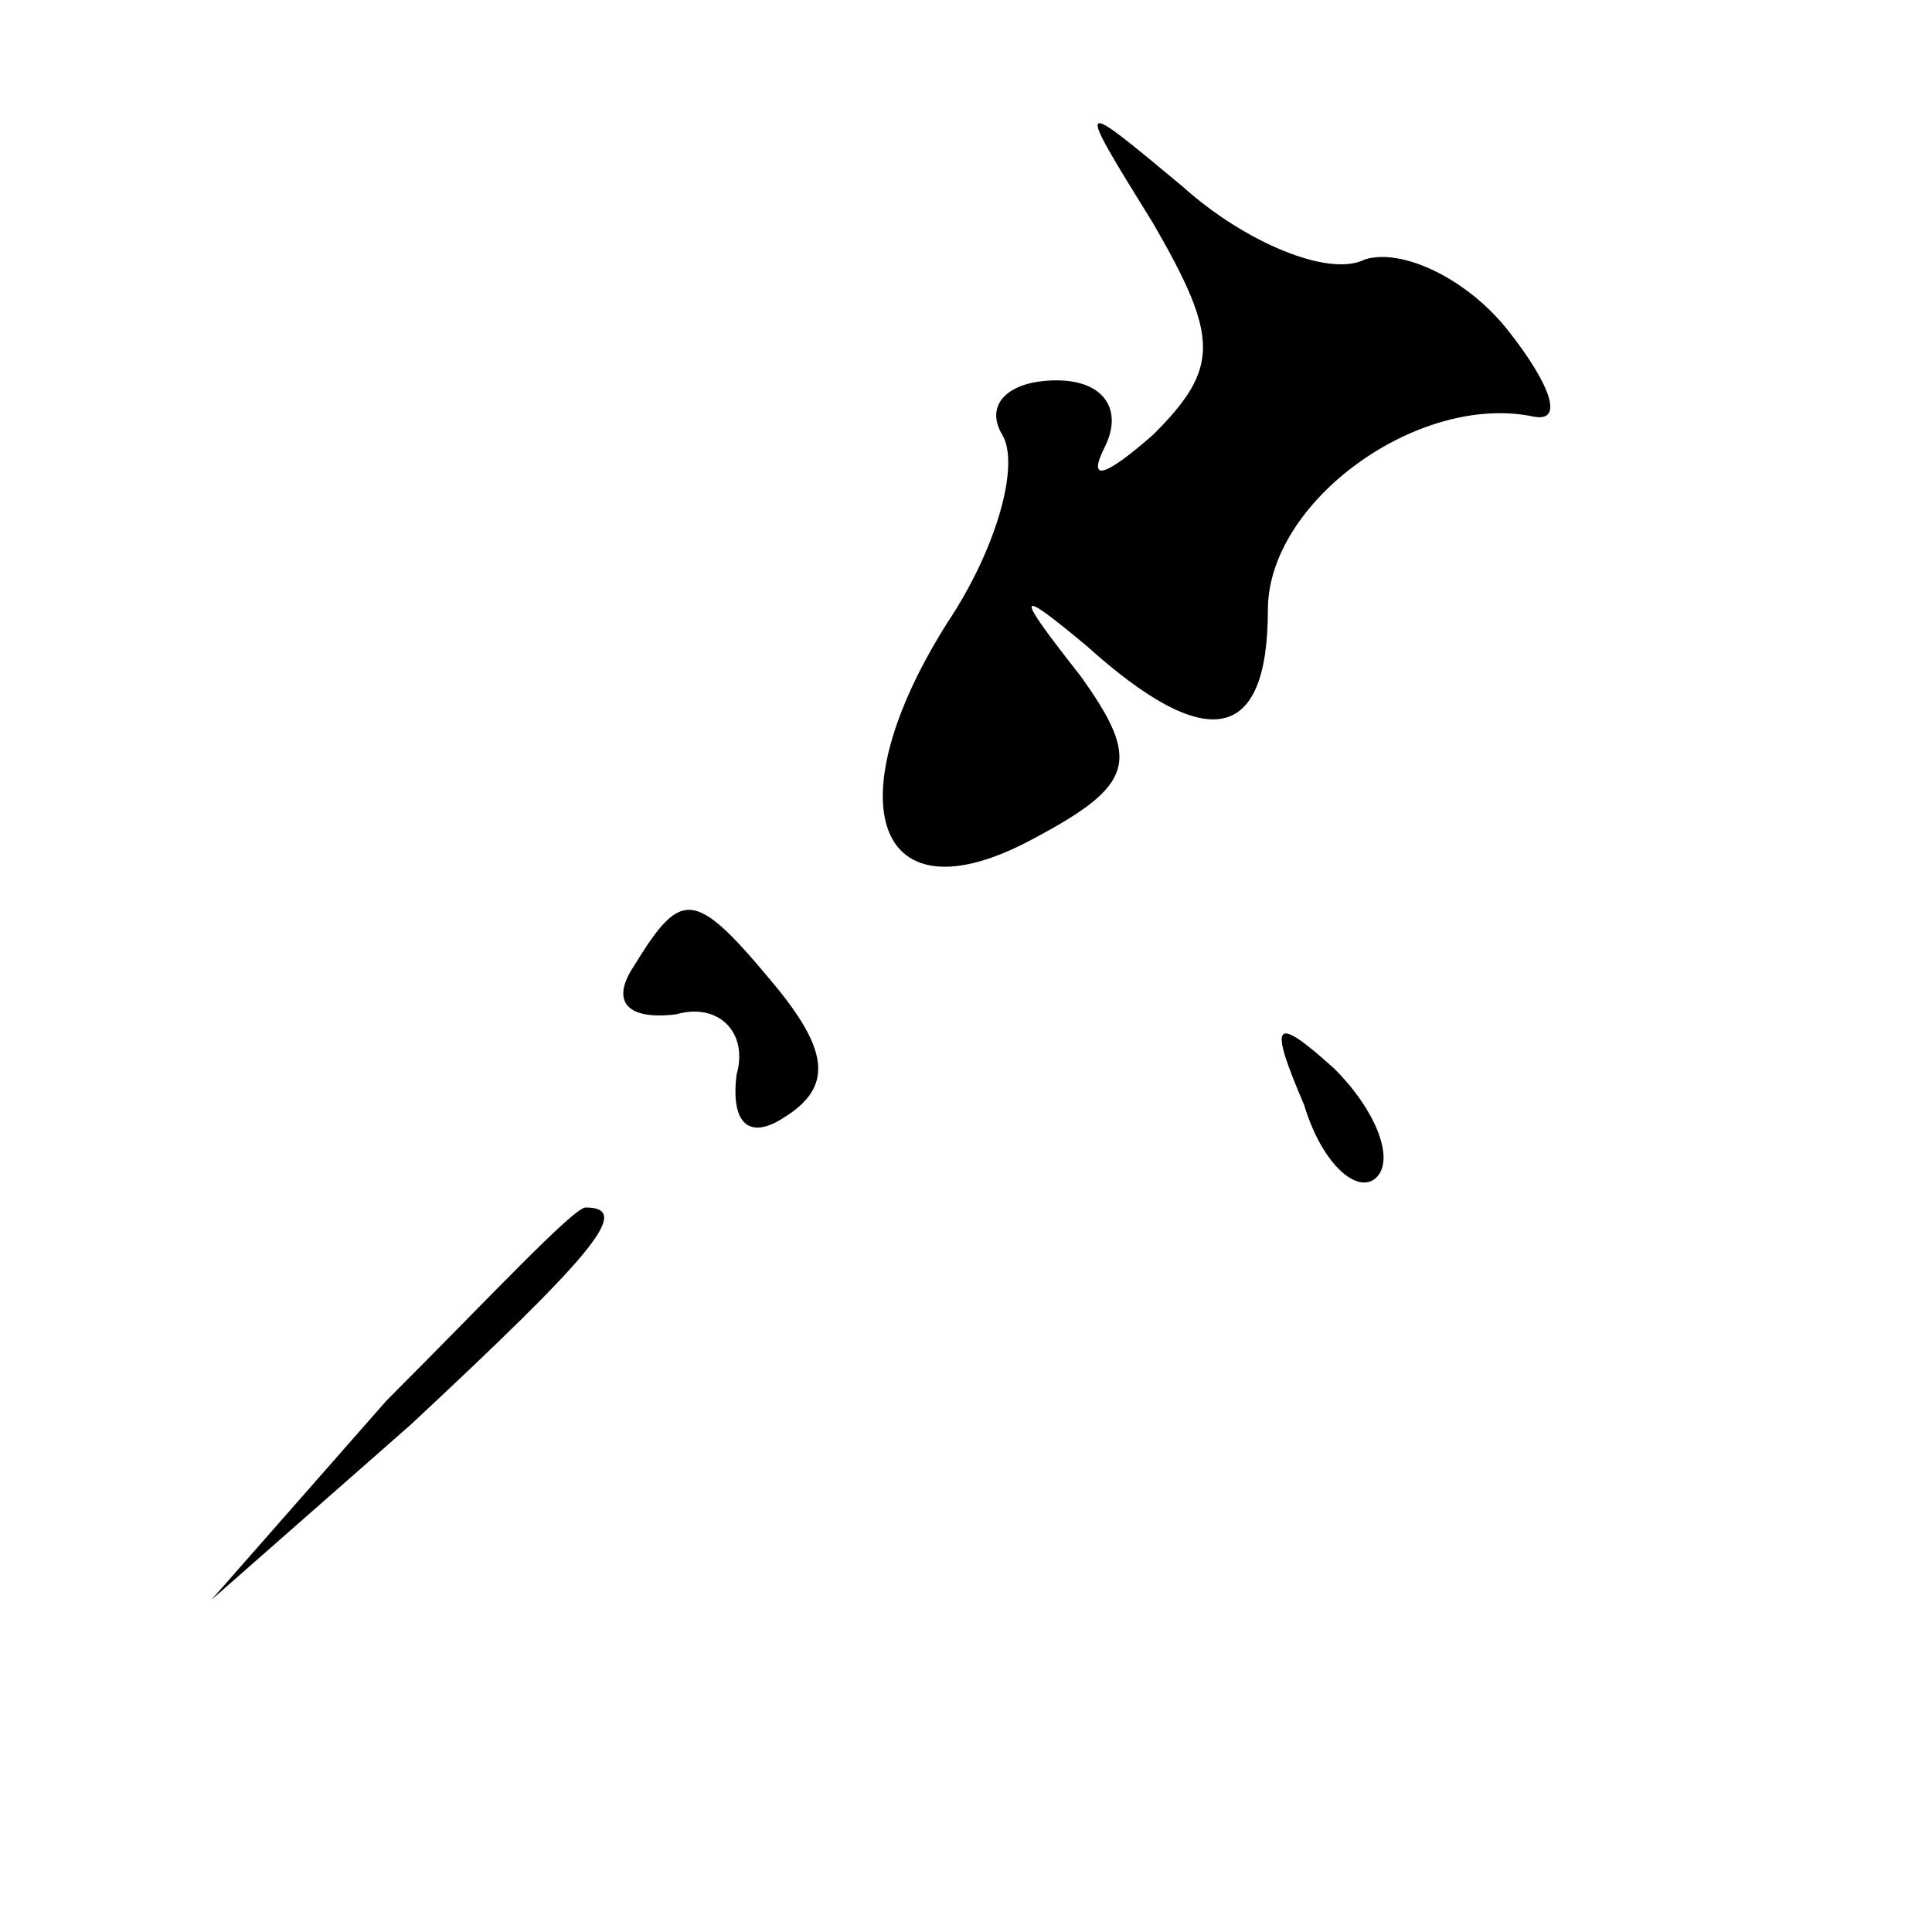 <?xml version="1.0" standalone="no"?>
<!DOCTYPE svg PUBLIC "-//W3C//DTD SVG 20010904//EN"
 "http://www.w3.org/TR/2001/REC-SVG-20010904/DTD/svg10.dtd">
<svg version="1.0" xmlns="http://www.w3.org/2000/svg"
 width="32pt" height="32pt" viewBox="0 0 32 32"
 preserveAspectRatio="xMidYMid meet">
<g transform="translate(0,32) scale(0.1,-0.1)"
fill="#000000" stroke="none">
<path fill="#000000" stroke="none" d="M191 283 c11 -19 11 -24 0 -35 -8 -7
-11 -8 -8 -2 3 6 0 11 -8 11 -8 0 -12 -4 -9 -9 3 -5 -1 -19 -9 -31 -19 -30
-12 -50 14 -36 17 9 18 13 8 27 -11 14 -11 15 1 5 20 -18 30 -16 30 6 0 18 25
36 44 32 5 -1 3 5 -4 14 -7 9 -18 14 -24 12 -6 -3 -20 3 -30 12 -18 15 -18 15
-5 -6z"/>
<path fill="#000000" stroke="none" d="M105 160 c-4 -6 -1 -9 7 -8 7 2 12 -3
10 -10 -1 -8 2 -11 8 -7 8 5 7 11 -1 21 -14 17 -16 17 -24 4z"/>
<path fill="#000000" stroke="none" d="M216 137 c3 -10 9 -15 12 -12 3 3 0 11
-7 18 -10 9 -11 8 -5 -6z"/>
<path fill="#000000" stroke="none" d="M64 88 l-29 -33 33 29 c30 28 37 36 29
36 -2 0 -16 -15 -33 -32z"/>
</g>
</svg>
